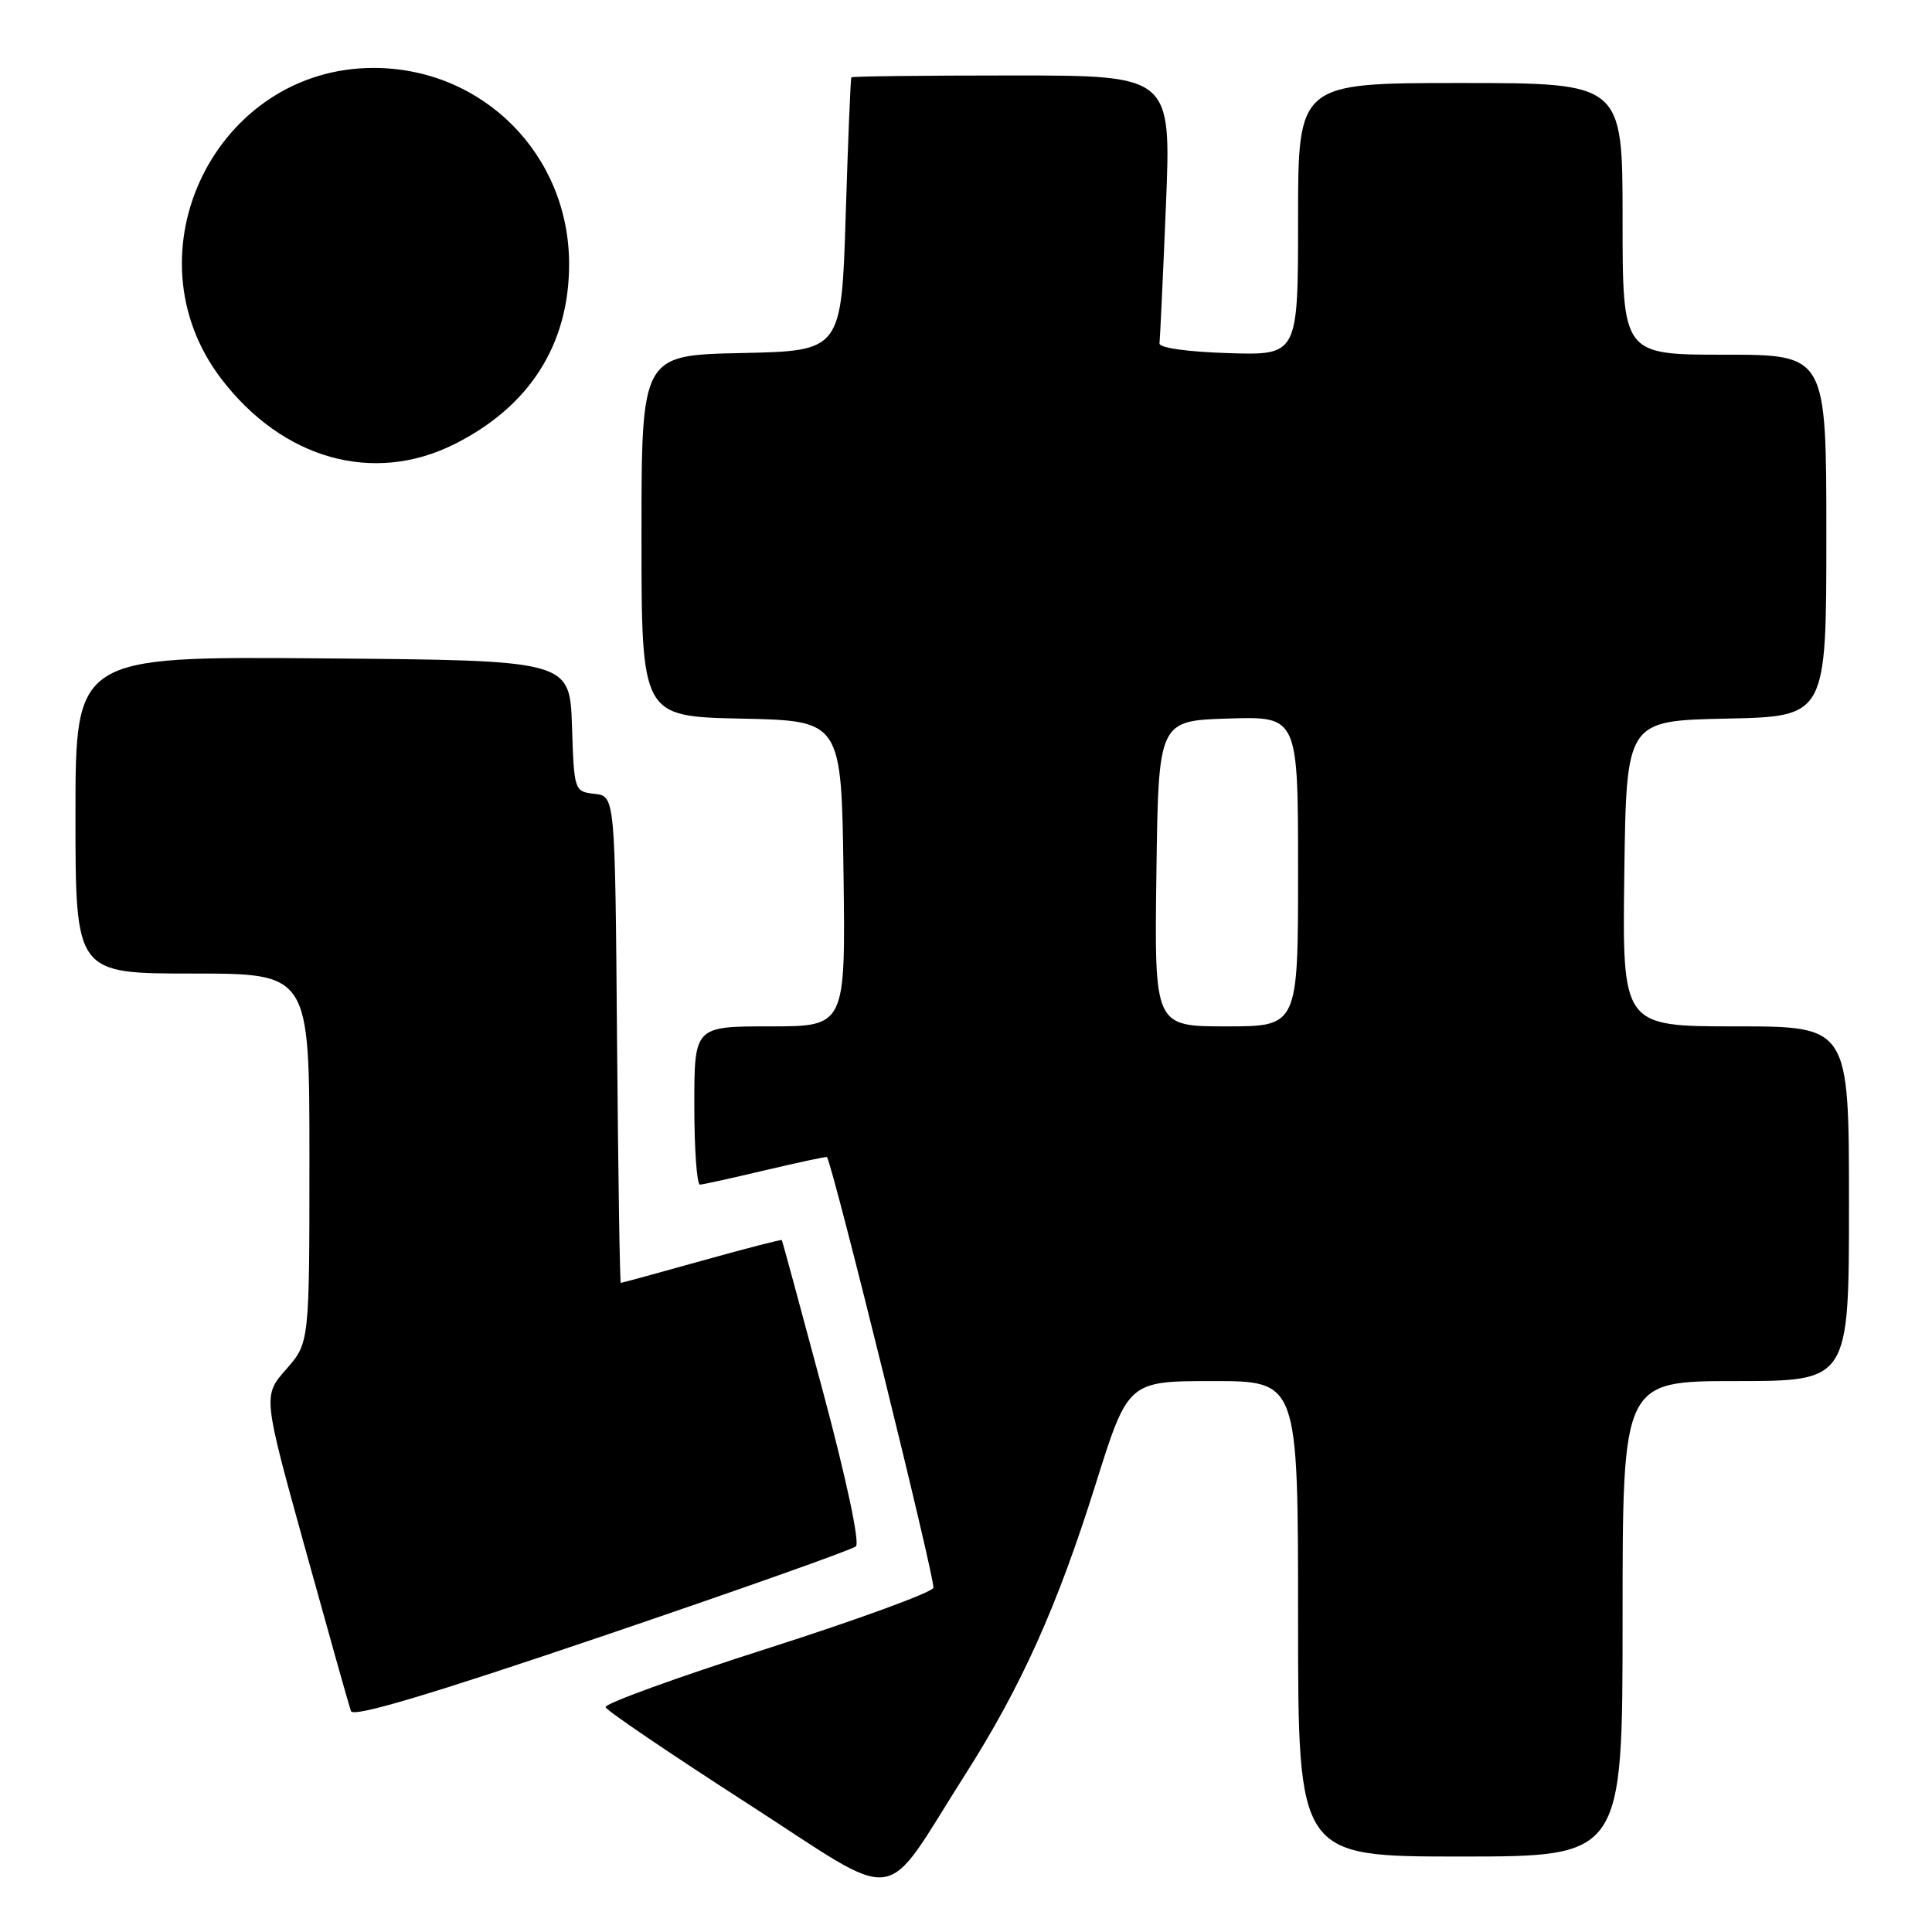 <?xml version="1.0" encoding="UTF-8" standalone="no"?>
<!DOCTYPE svg PUBLIC "-//W3C//DTD SVG 1.1//EN" "http://www.w3.org/Graphics/SVG/1.1/DTD/svg11.dtd" >
<svg xmlns="http://www.w3.org/2000/svg" xmlns:xlink="http://www.w3.org/1999/xlink" version="1.1" viewBox="0 0 256 256">
 <g >
 <path fill="currentColor"
d=" M 127.93 235.08 C 135.34 223.44 140.09 212.86 145.15 196.75 C 149.47 183.00 149.47 183.00 160.74 183.00 C 172.00 183.00 172.00 183.00 172.00 214.50 C 172.00 246.00 172.00 246.00 193.50 246.00 C 215.00 246.00 215.00 246.00 215.00 214.50 C 215.00 183.00 215.00 183.00 230.00 183.00 C 245.00 183.00 245.00 183.00 245.00 159.50 C 245.00 136.00 245.00 136.00 229.98 136.00 C 214.96 136.00 214.96 136.00 215.23 115.75 C 215.50 95.50 215.50 95.50 228.75 95.22 C 242.00 94.94 242.00 94.94 242.00 70.97 C 242.00 47.00 242.00 47.00 228.50 47.00 C 215.00 47.00 215.00 47.00 215.00 29.00 C 215.00 11.00 215.00 11.00 193.50 11.00 C 172.00 11.00 172.00 11.00 172.00 29.04 C 172.00 47.08 172.00 47.08 162.75 46.79 C 157.32 46.62 153.56 46.09 153.64 45.50 C 153.71 44.95 154.10 36.74 154.49 27.25 C 155.20 10.00 155.20 10.00 134.10 10.00 C 122.49 10.00 112.91 10.11 112.81 10.25 C 112.70 10.39 112.37 18.60 112.06 28.50 C 111.50 46.50 111.50 46.50 98.25 46.78 C 85.00 47.06 85.00 47.06 85.00 71.00 C 85.00 94.94 85.00 94.94 98.25 95.22 C 111.50 95.50 111.50 95.50 111.77 115.75 C 112.04 136.00 112.04 136.00 102.02 136.00 C 92.00 136.00 92.00 136.00 92.00 146.50 C 92.00 152.28 92.34 156.98 92.75 156.97 C 93.16 156.95 97.10 156.08 101.49 155.04 C 105.88 154.00 109.52 153.23 109.58 153.32 C 110.49 154.90 123.99 209.58 123.68 210.40 C 123.43 211.03 113.50 214.66 101.60 218.46 C 89.69 222.26 80.08 225.75 80.24 226.21 C 80.39 226.67 88.81 232.38 98.95 238.91 C 119.92 252.42 116.61 252.86 127.93 235.08 Z  M 113.41 204.90 C 113.95 204.42 112.14 195.93 109.02 184.29 C 106.11 173.41 103.67 164.42 103.59 164.32 C 103.52 164.21 98.75 165.45 92.98 167.06 C 87.22 168.67 82.39 169.99 82.26 169.99 C 82.13 170.00 81.91 155.49 81.76 137.75 C 81.50 105.50 81.50 105.50 78.79 105.19 C 76.10 104.88 76.07 104.81 75.79 96.19 C 75.50 87.50 75.50 87.50 42.75 87.24 C 10.00 86.97 10.00 86.97 10.00 107.99 C 10.00 129.00 10.00 129.00 25.50 129.00 C 41.00 129.00 41.00 129.00 41.00 153.47 C 41.00 177.93 41.00 177.93 37.91 181.45 C 34.83 184.96 34.83 184.96 40.45 205.23 C 43.54 216.38 46.26 226.06 46.50 226.73 C 46.80 227.59 56.84 224.60 79.71 216.84 C 97.75 210.72 112.91 205.35 113.41 204.90 Z  M 60.22 58.85 C 70.17 53.87 75.41 45.64 75.41 35.00 C 75.41 20.48 63.97 9.00 49.50 9.00 C 28.62 9.00 16.60 33.52 29.31 50.18 C 37.46 60.86 49.47 64.23 60.22 58.85 Z  M 153.23 115.75 C 153.50 95.50 153.50 95.50 162.75 95.21 C 172.00 94.92 172.00 94.92 172.00 115.46 C 172.00 136.00 172.00 136.00 162.48 136.00 C 152.96 136.00 152.96 136.00 153.23 115.75 Z "/>
</g>
</svg>